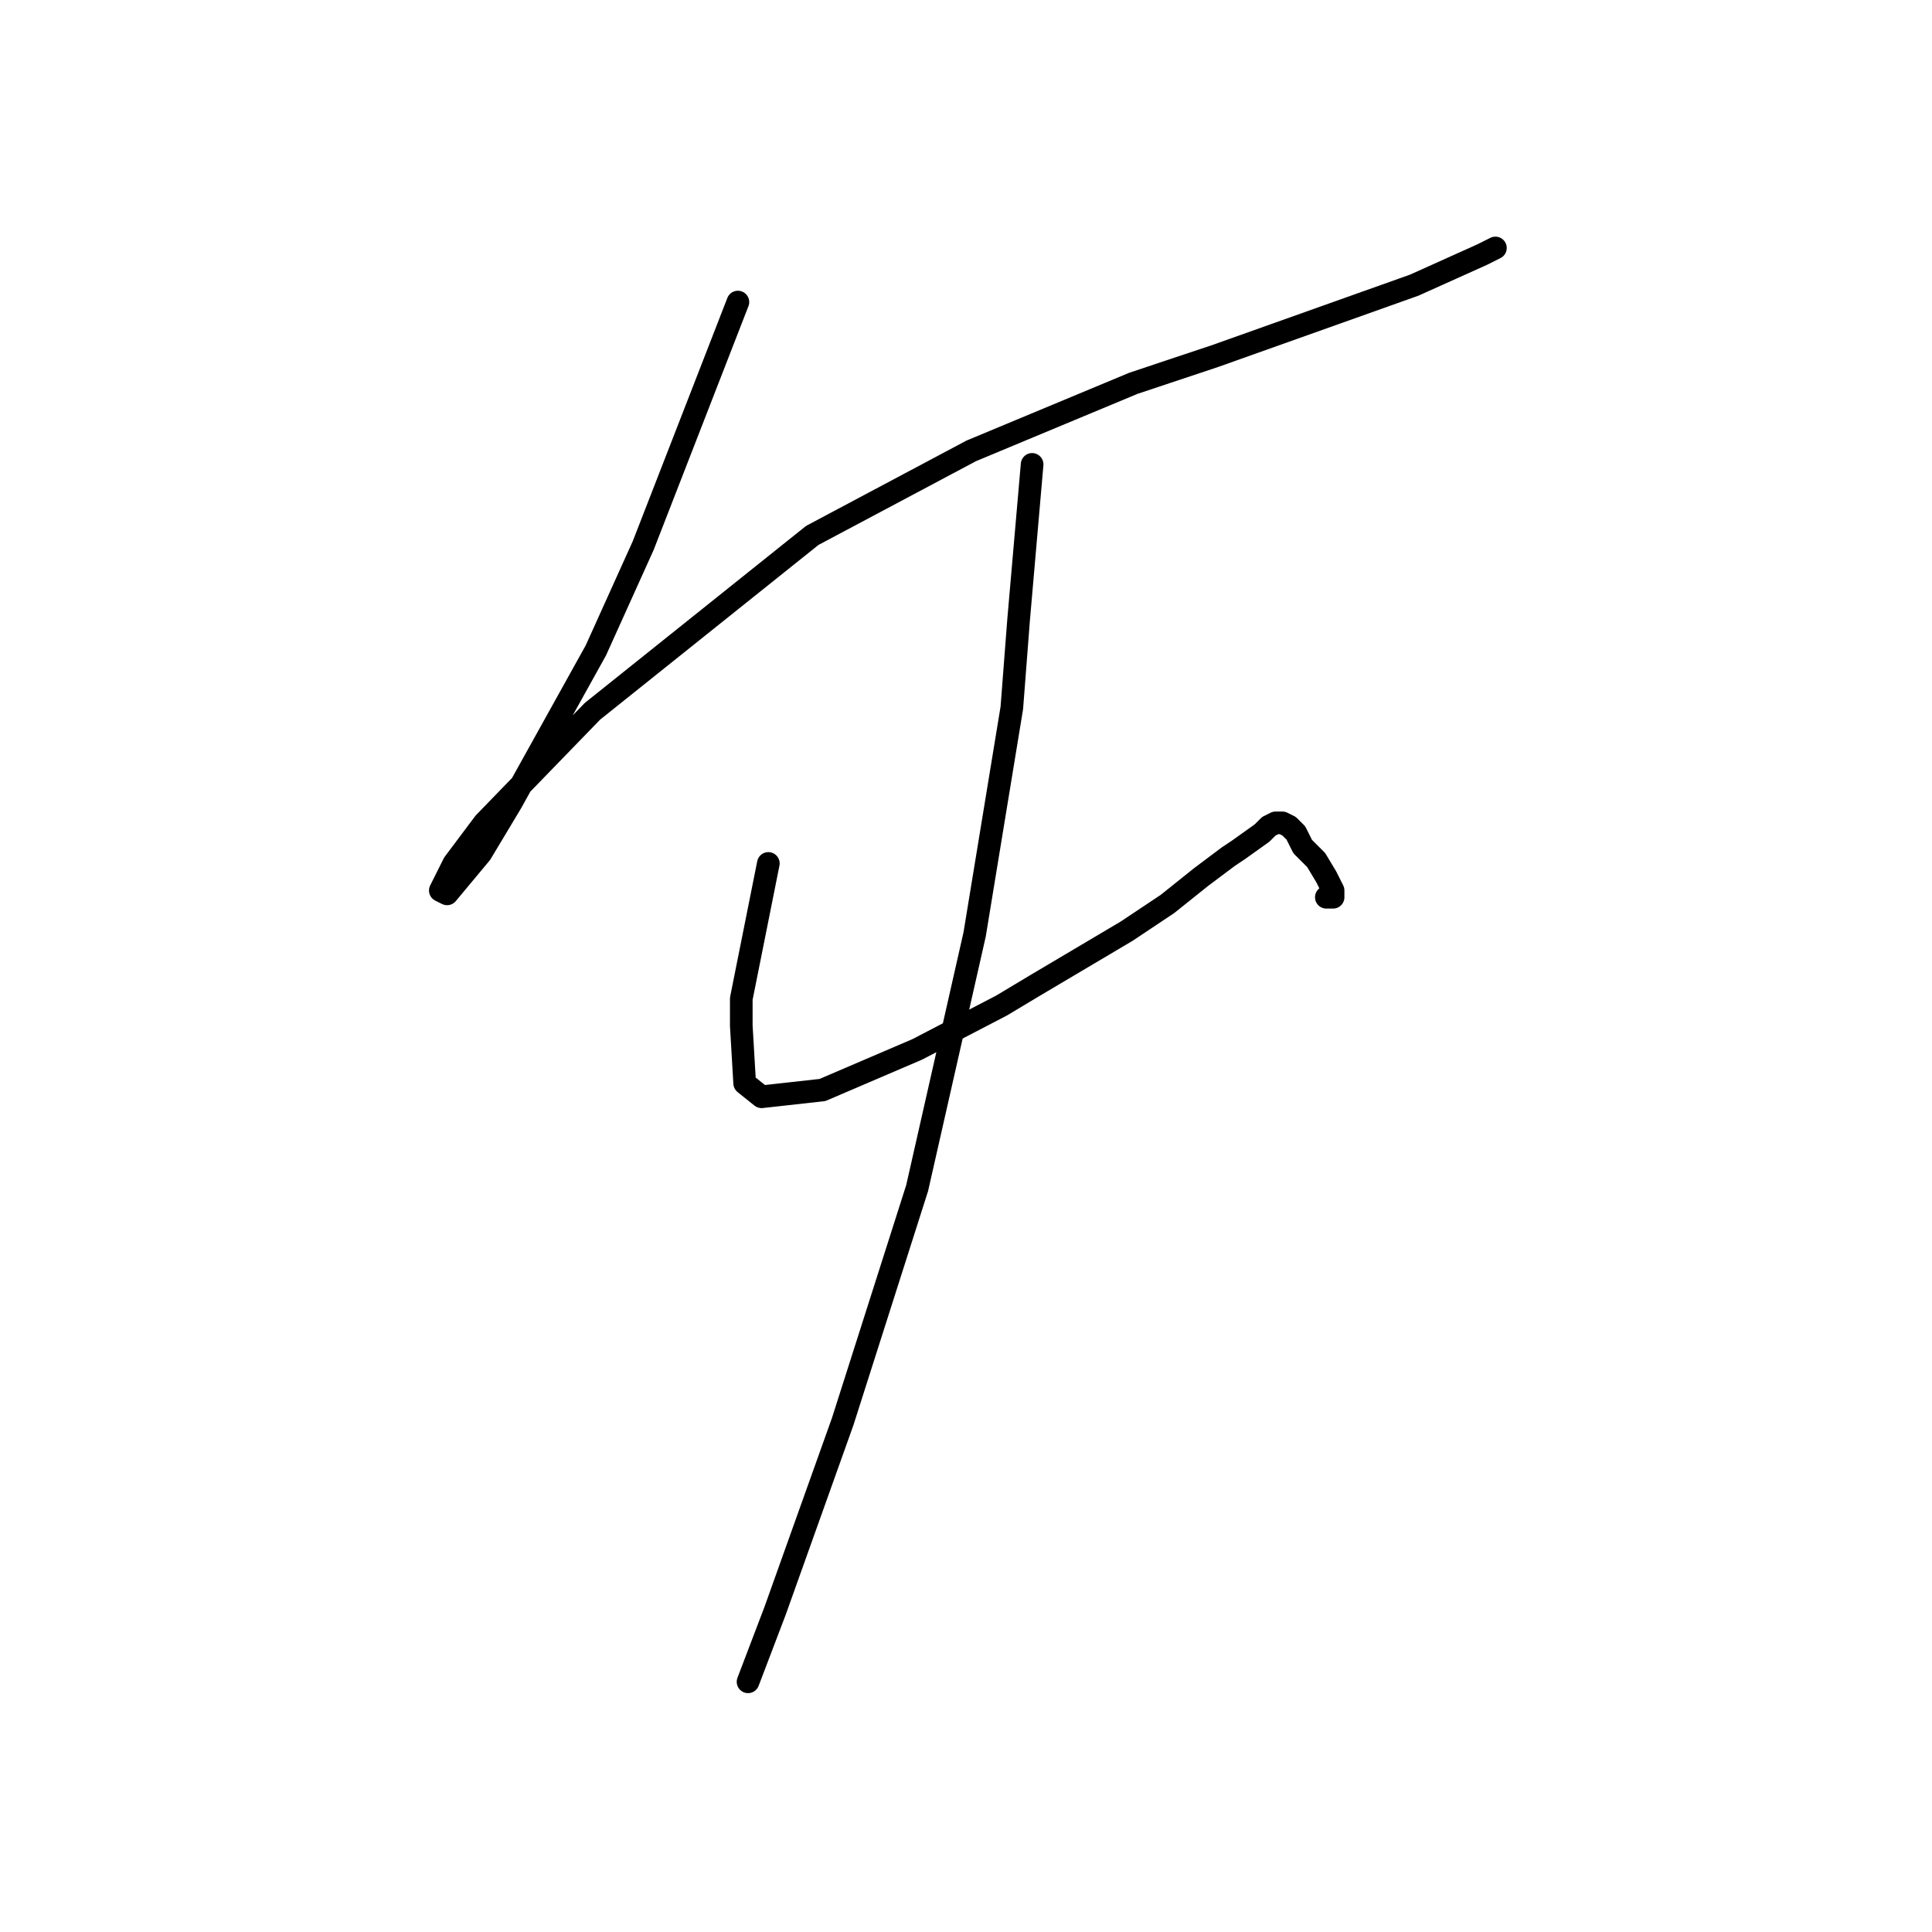 <?xml version="1.0" standalone="no"?>
    <svg width="256" height="256" xmlns="http://www.w3.org/2000/svg" version="1.1">
    <polyline stroke="black" stroke-width="3" stroke-linecap="round" fill="transparent" stroke-linejoin="round" points="97.776 40.025 91.503 56.157 85.229 72.288 78.956 86.18 67.753 106.344 63.721 113.066 59.24 118.443 58.343 117.995 60.136 114.41 64.169 109.033 78.508 94.245 107.634 70.944 128.695 59.742 150.204 50.78 160.958 47.195 187.396 37.785 196.358 33.752 198.151 32.856 198.151 32.856 " />
        <polyline stroke="black" stroke-width="3" stroke-linecap="round" fill="transparent" stroke-linejoin="round" points="101.809 114.41 100.017 123.372 98.224 132.334 98.224 135.919 98.672 143.536 100.913 145.329 108.979 144.433 121.526 139.055 132.728 133.23 137.209 130.542 149.308 123.372 154.685 119.787 159.166 116.202 162.751 113.514 164.095 112.618 167.232 110.377 168.128 109.481 169.024 109.033 169.92 109.033 170.817 109.481 171.713 110.377 172.609 112.169 174.401 113.962 175.746 116.202 176.642 117.995 176.642 118.891 175.746 118.891 175.746 118.891 " />
        <polyline stroke="black" stroke-width="3" stroke-linecap="round" fill="transparent" stroke-linejoin="round" points="136.761 61.534 135.865 71.84 134.969 82.147 134.072 93.797 129.143 123.82 121.526 157.428 111.667 188.347 102.705 213.44 99.12 222.85 99.12 222.85 " />
        </svg>